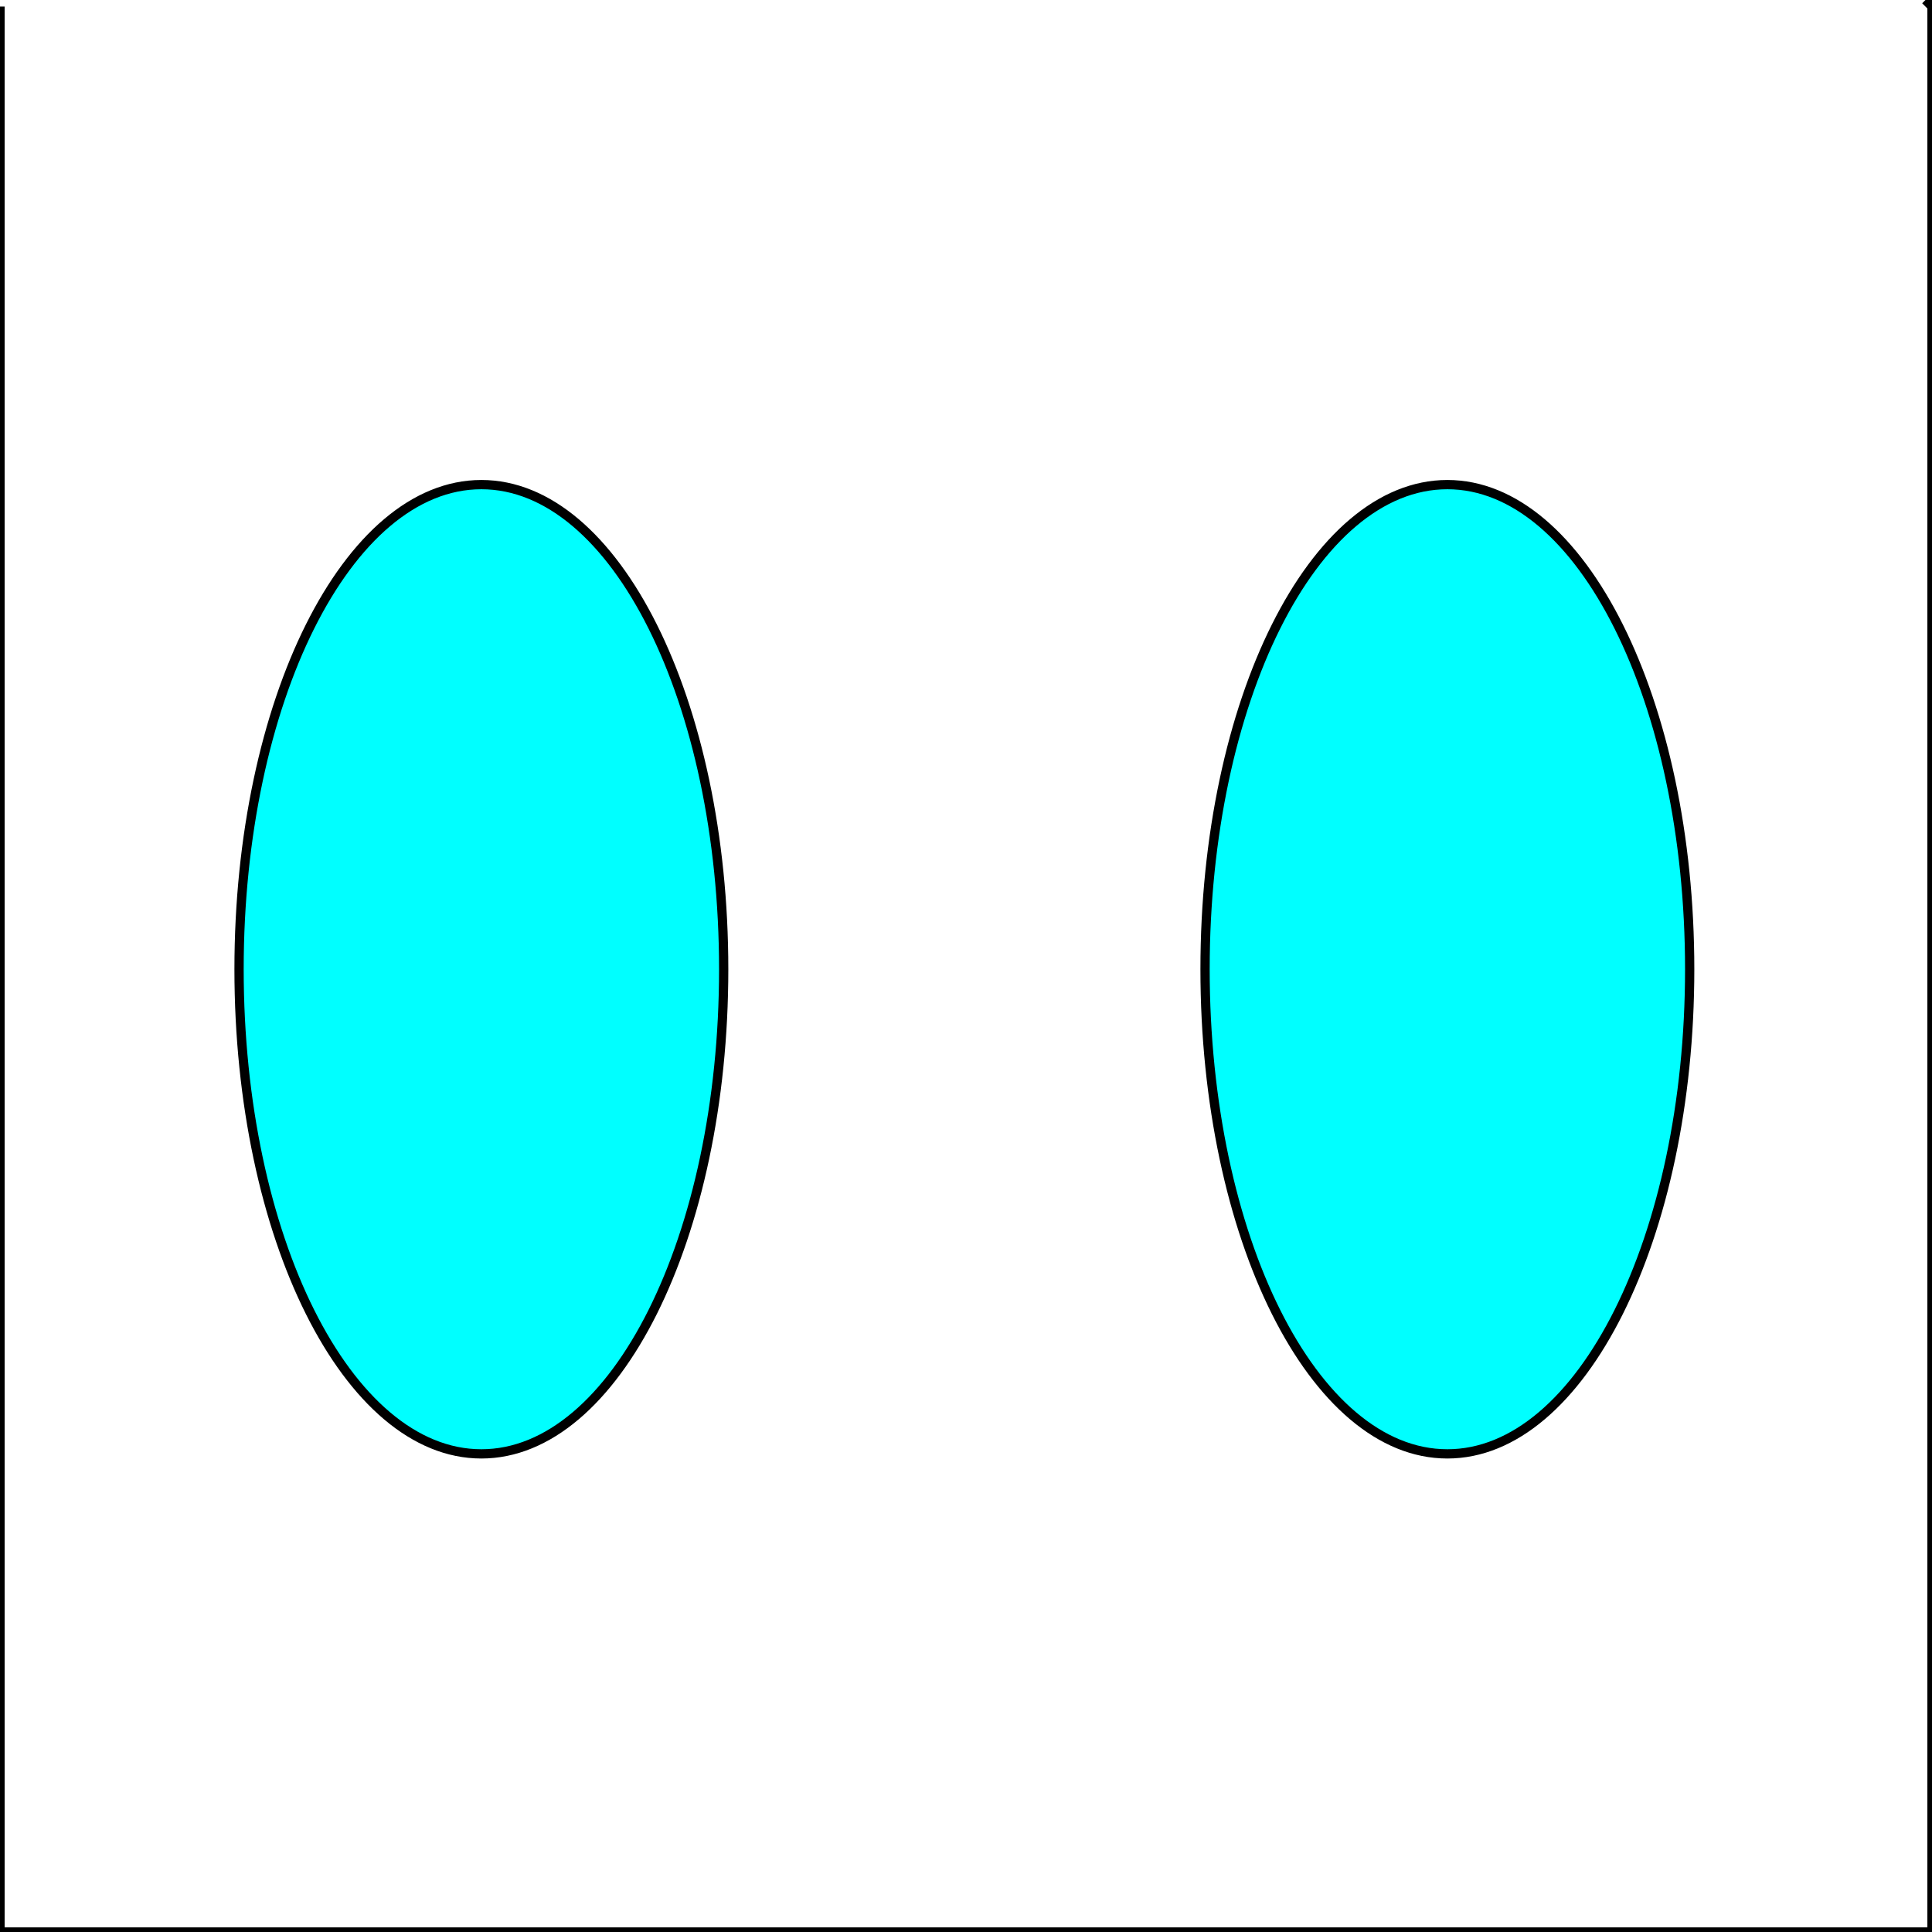 <svg width="150" height="150" viewBox="0 0 150 150" fill="none" xmlns="http://www.w3.org/2000/svg">
<g clip-path="url(#clip0_2109_193523)">
<path d="M0 0.508V150H150V0.508L149.492 0" stroke="black" stroke-width="0.719"/>
<path d="M37.373 112.879C47.764 112.879 56.187 96.033 56.187 75.252C56.187 54.471 47.764 37.625 37.373 37.625C26.983 37.625 18.56 54.471 18.56 75.252C18.56 96.033 26.983 112.879 37.373 112.879Z" fill="#00FFFF" stroke="black" stroke-width="0.719"/>
<path d="M112.373 112.879C122.764 112.879 131.187 96.033 131.187 75.252C131.187 54.471 122.764 37.625 112.373 37.625C101.983 37.625 93.56 54.471 93.56 75.252C93.56 96.033 101.983 112.879 112.373 112.879Z" fill="#00FFFF" stroke="black" stroke-width="0.719"/>
</g>
<defs>
<clipPath id="clip0_2109_193523">
<rect width="150" height="150" fill="white"/>
</clipPath>
</defs>
</svg>
